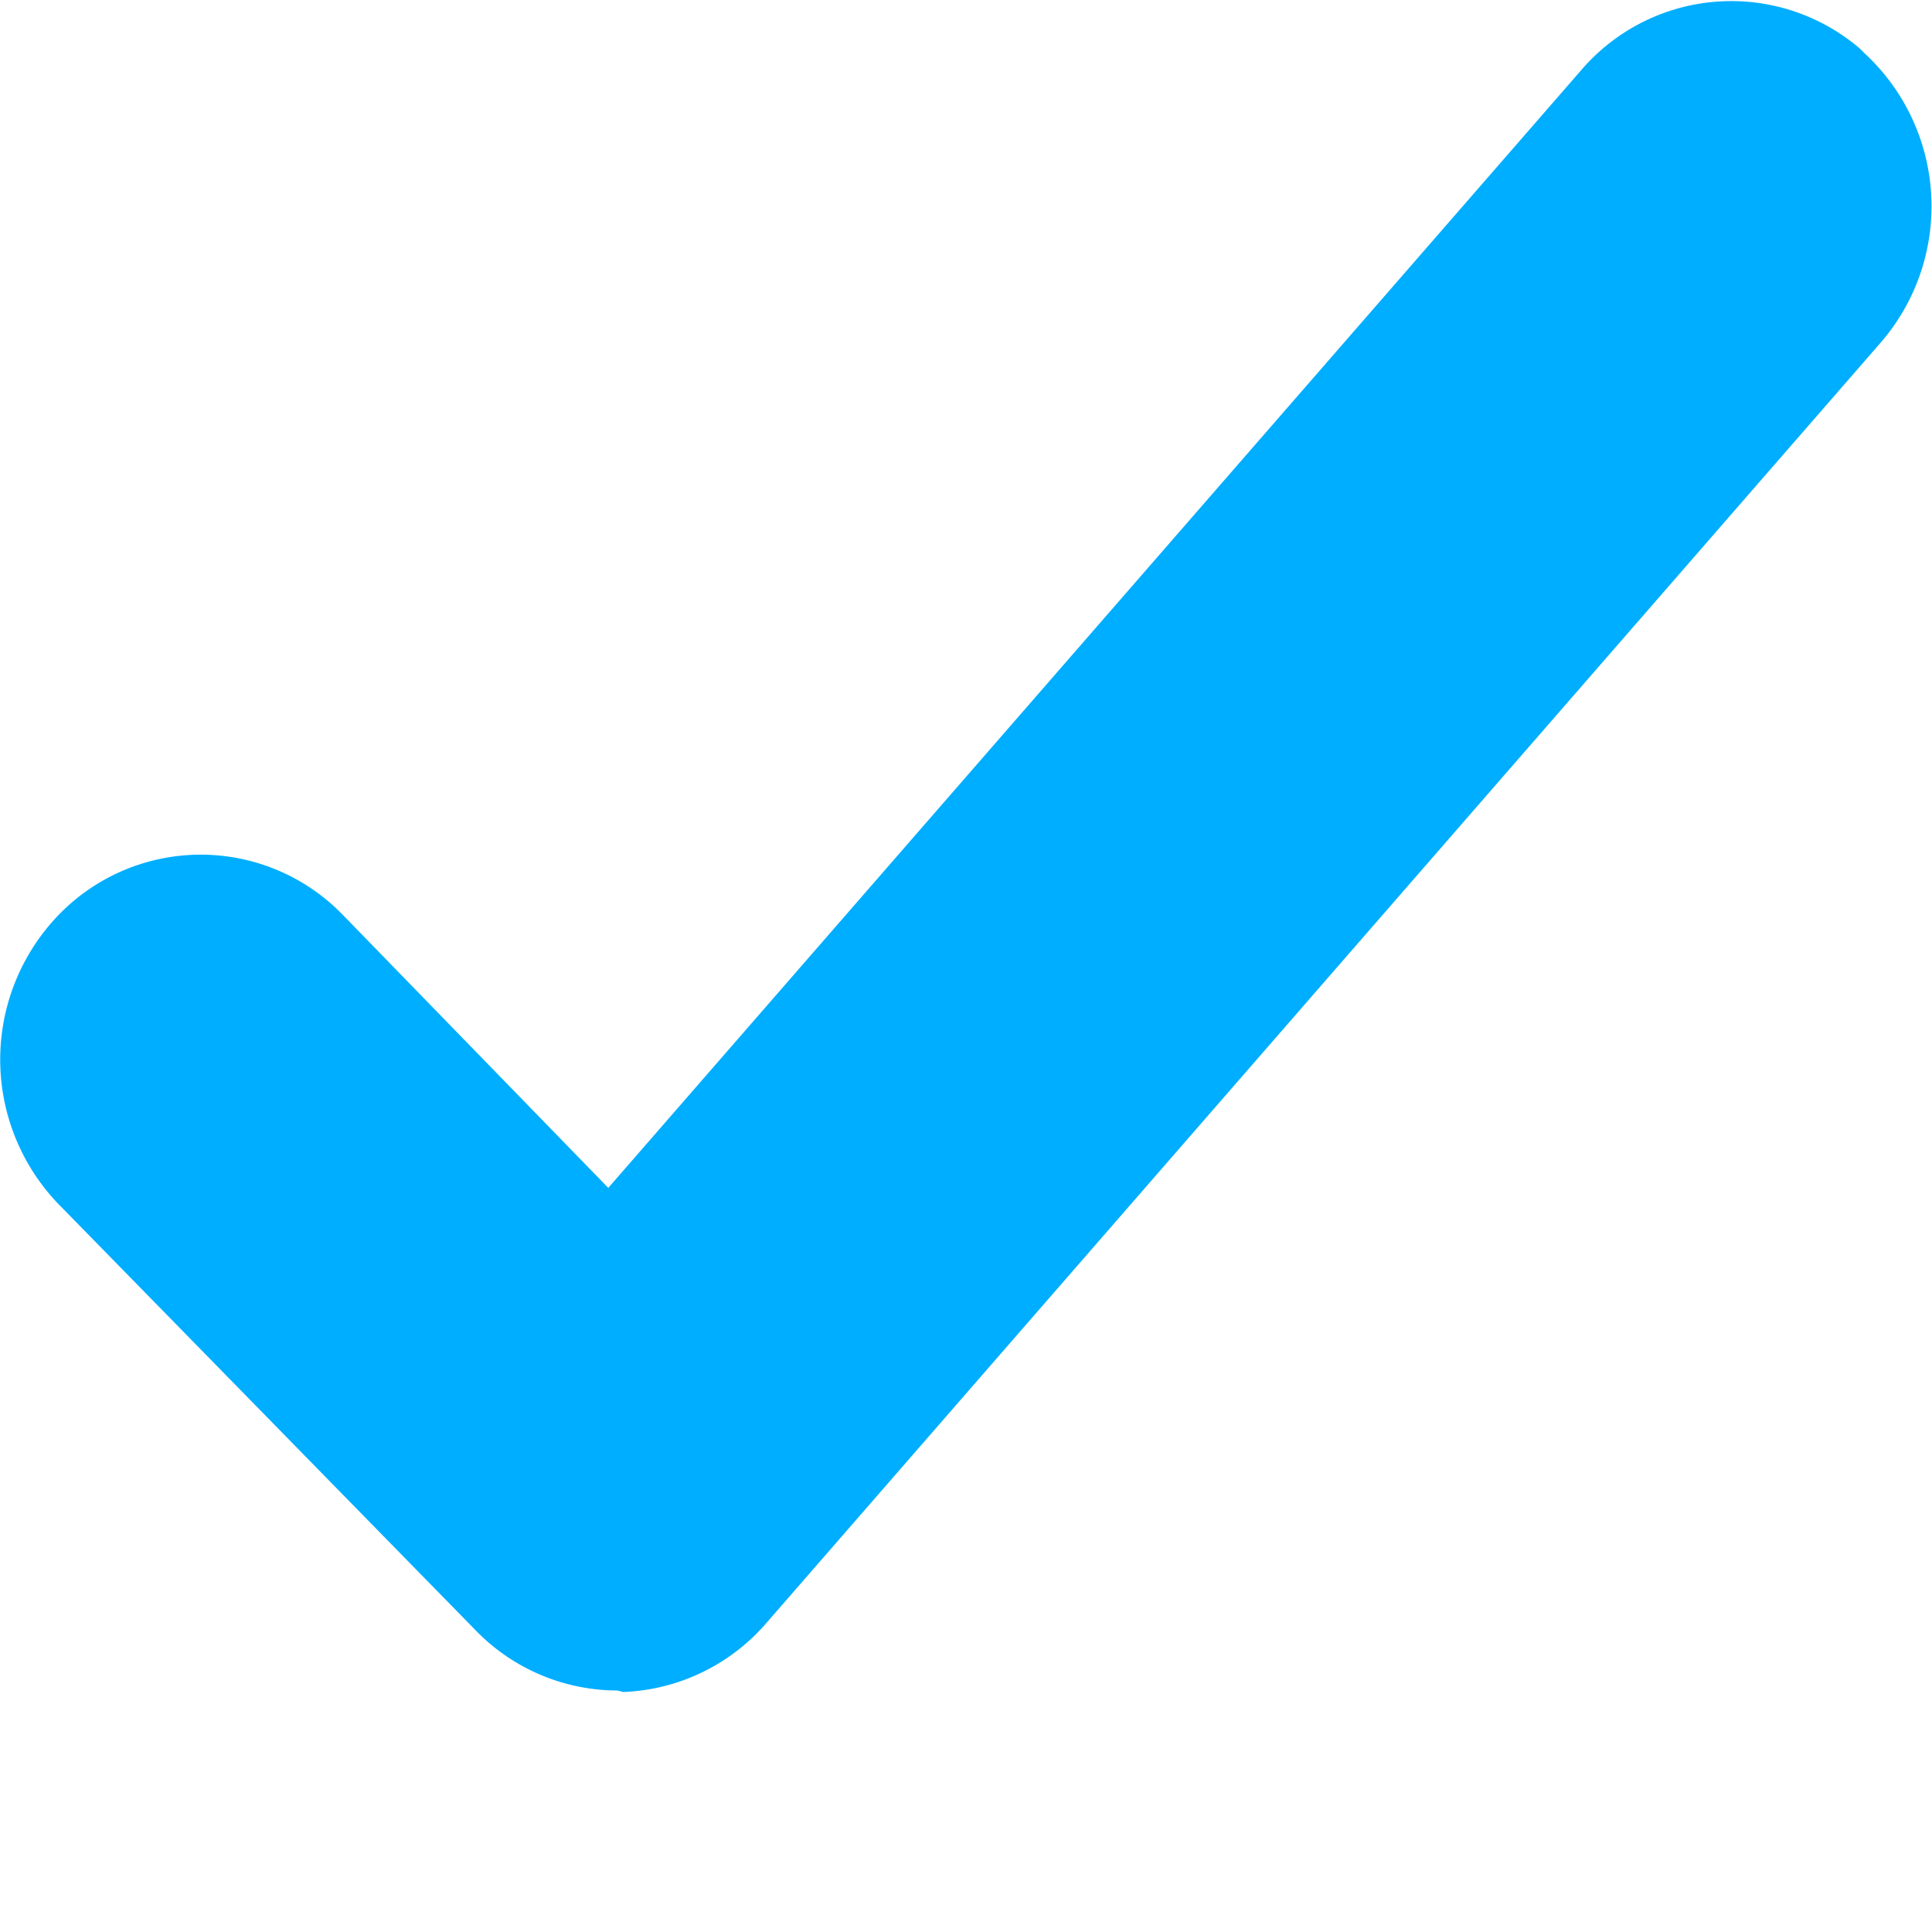 <svg xmlns="http://www.w3.org/2000/svg" viewBox="0 0 128 128" fill="#00aeff"><path d="M40.9 112a13.1 13.1 0 01-9.4-4L3.9 79.8a13.8 13.8 0 010-19.2 13.1 13.1 0 0118.5-.3l.3.3 17.6 18.1 64.5-74.1a13.1 13.1 0 0118.4-1.4l.3.3a13.8 13.8 0 011.1 19.2l-73.8 84.8a13.2 13.2 0 01-9.5 4.6z"/></svg>